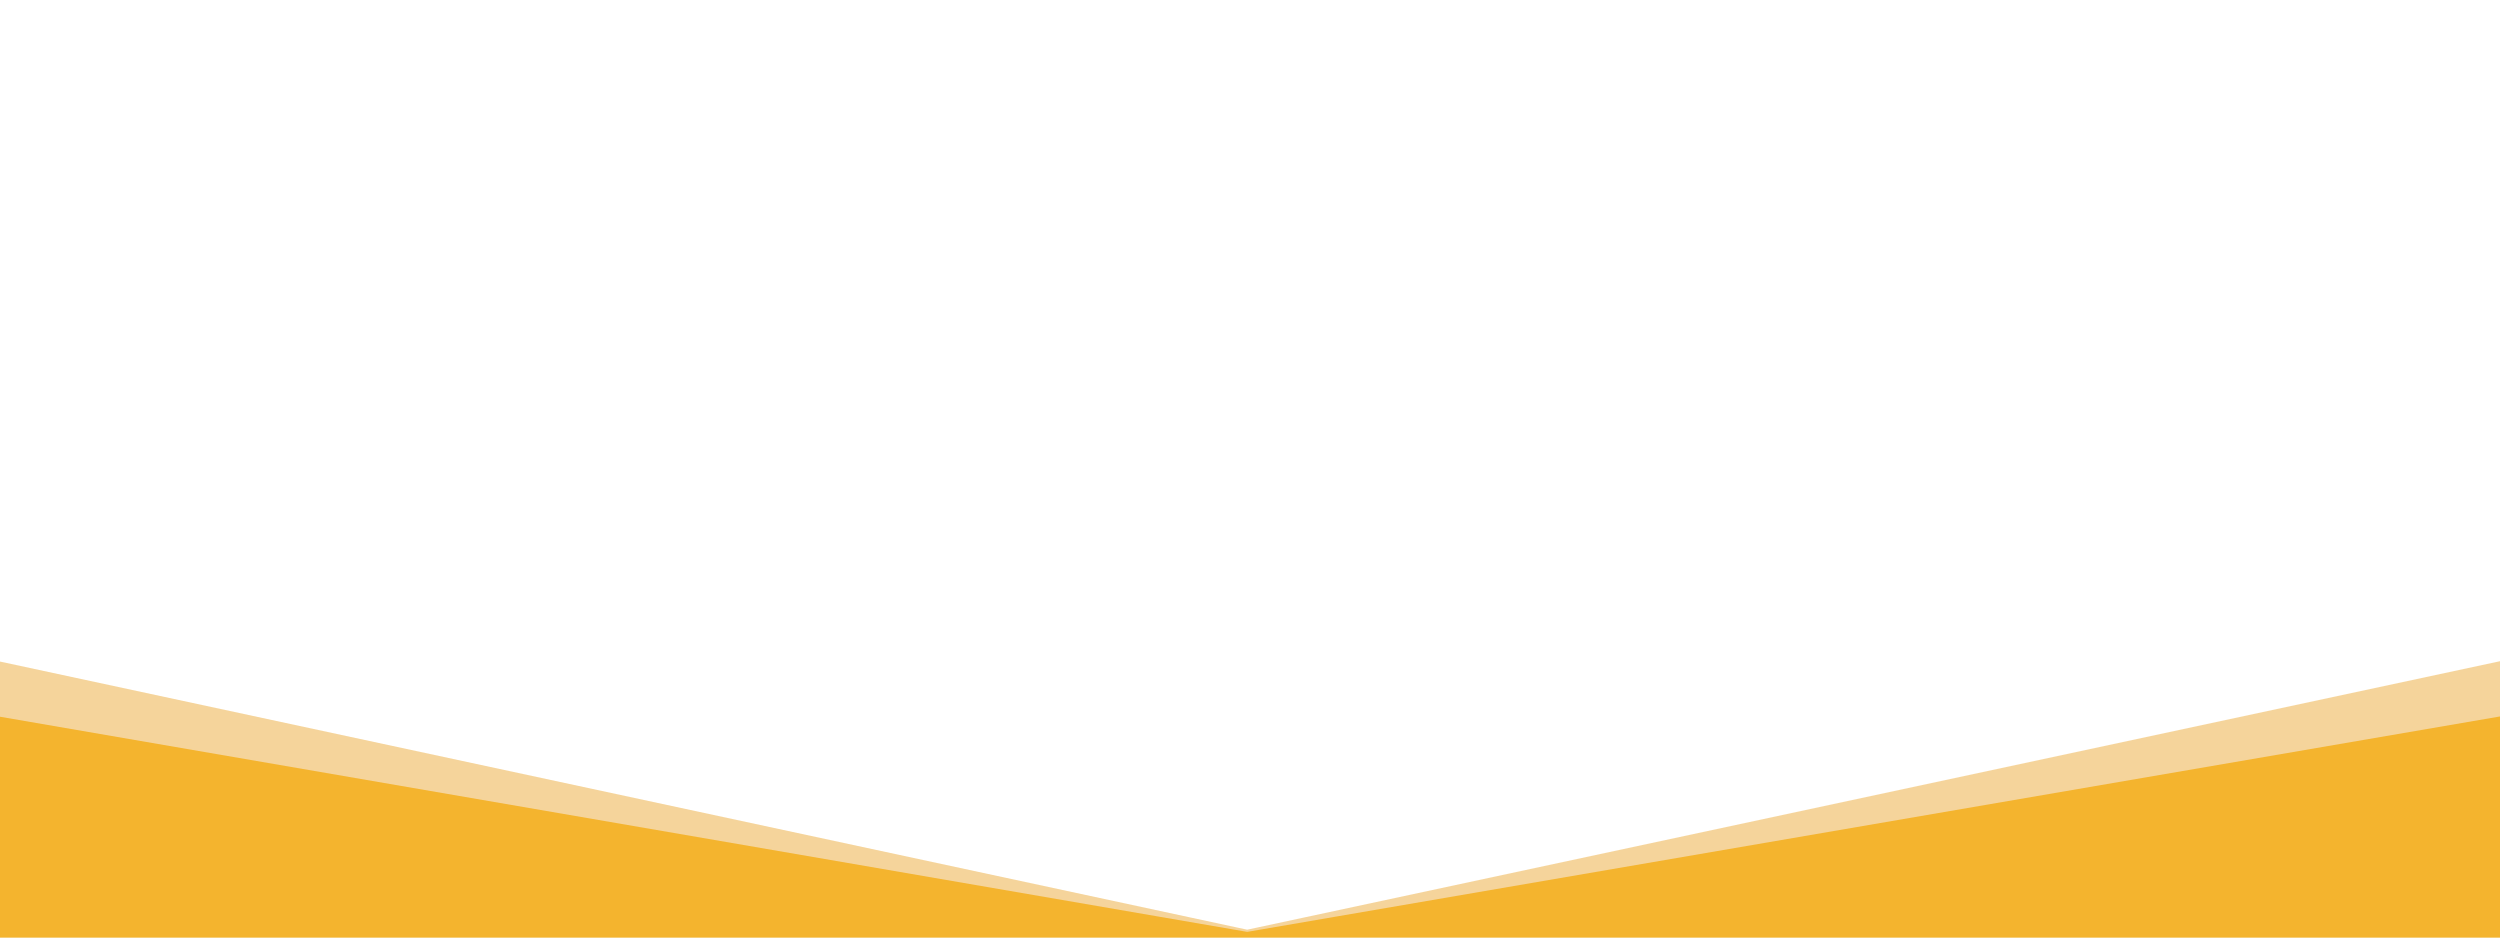 <?xml version="1.0" encoding="utf-8"?>
<!-- Generator: Adobe Illustrator 21.1.0, SVG Export Plug-In . SVG Version: 6.00 Build 0)  -->
<svg version="1.1" id="Layer_1" xmlns="http://www.w3.org/2000/svg" xmlns:xlink="http://www.w3.org/1999/xlink" x="0px" y="0px"
	 viewBox="0 0 800 300" style="enable-background:new 0 0 800 300;" xml:space="preserve">
<style type="text/css">
	.st0{fill:#F5D49B;}
	.st1{fill:#F4B42E;}
</style>
<polygon class="st0" points="-69.3,196.8 399.1,297.5 869,196.8 868.8,293.5 399.7,393 -69.4,296.8 "/>
<polygon class="st1" points="-69.3,217.4 399.1,298.2 869,217.4 868.8,293.2 399.7,377.1 -69.4,297.3 "/>
</svg>
